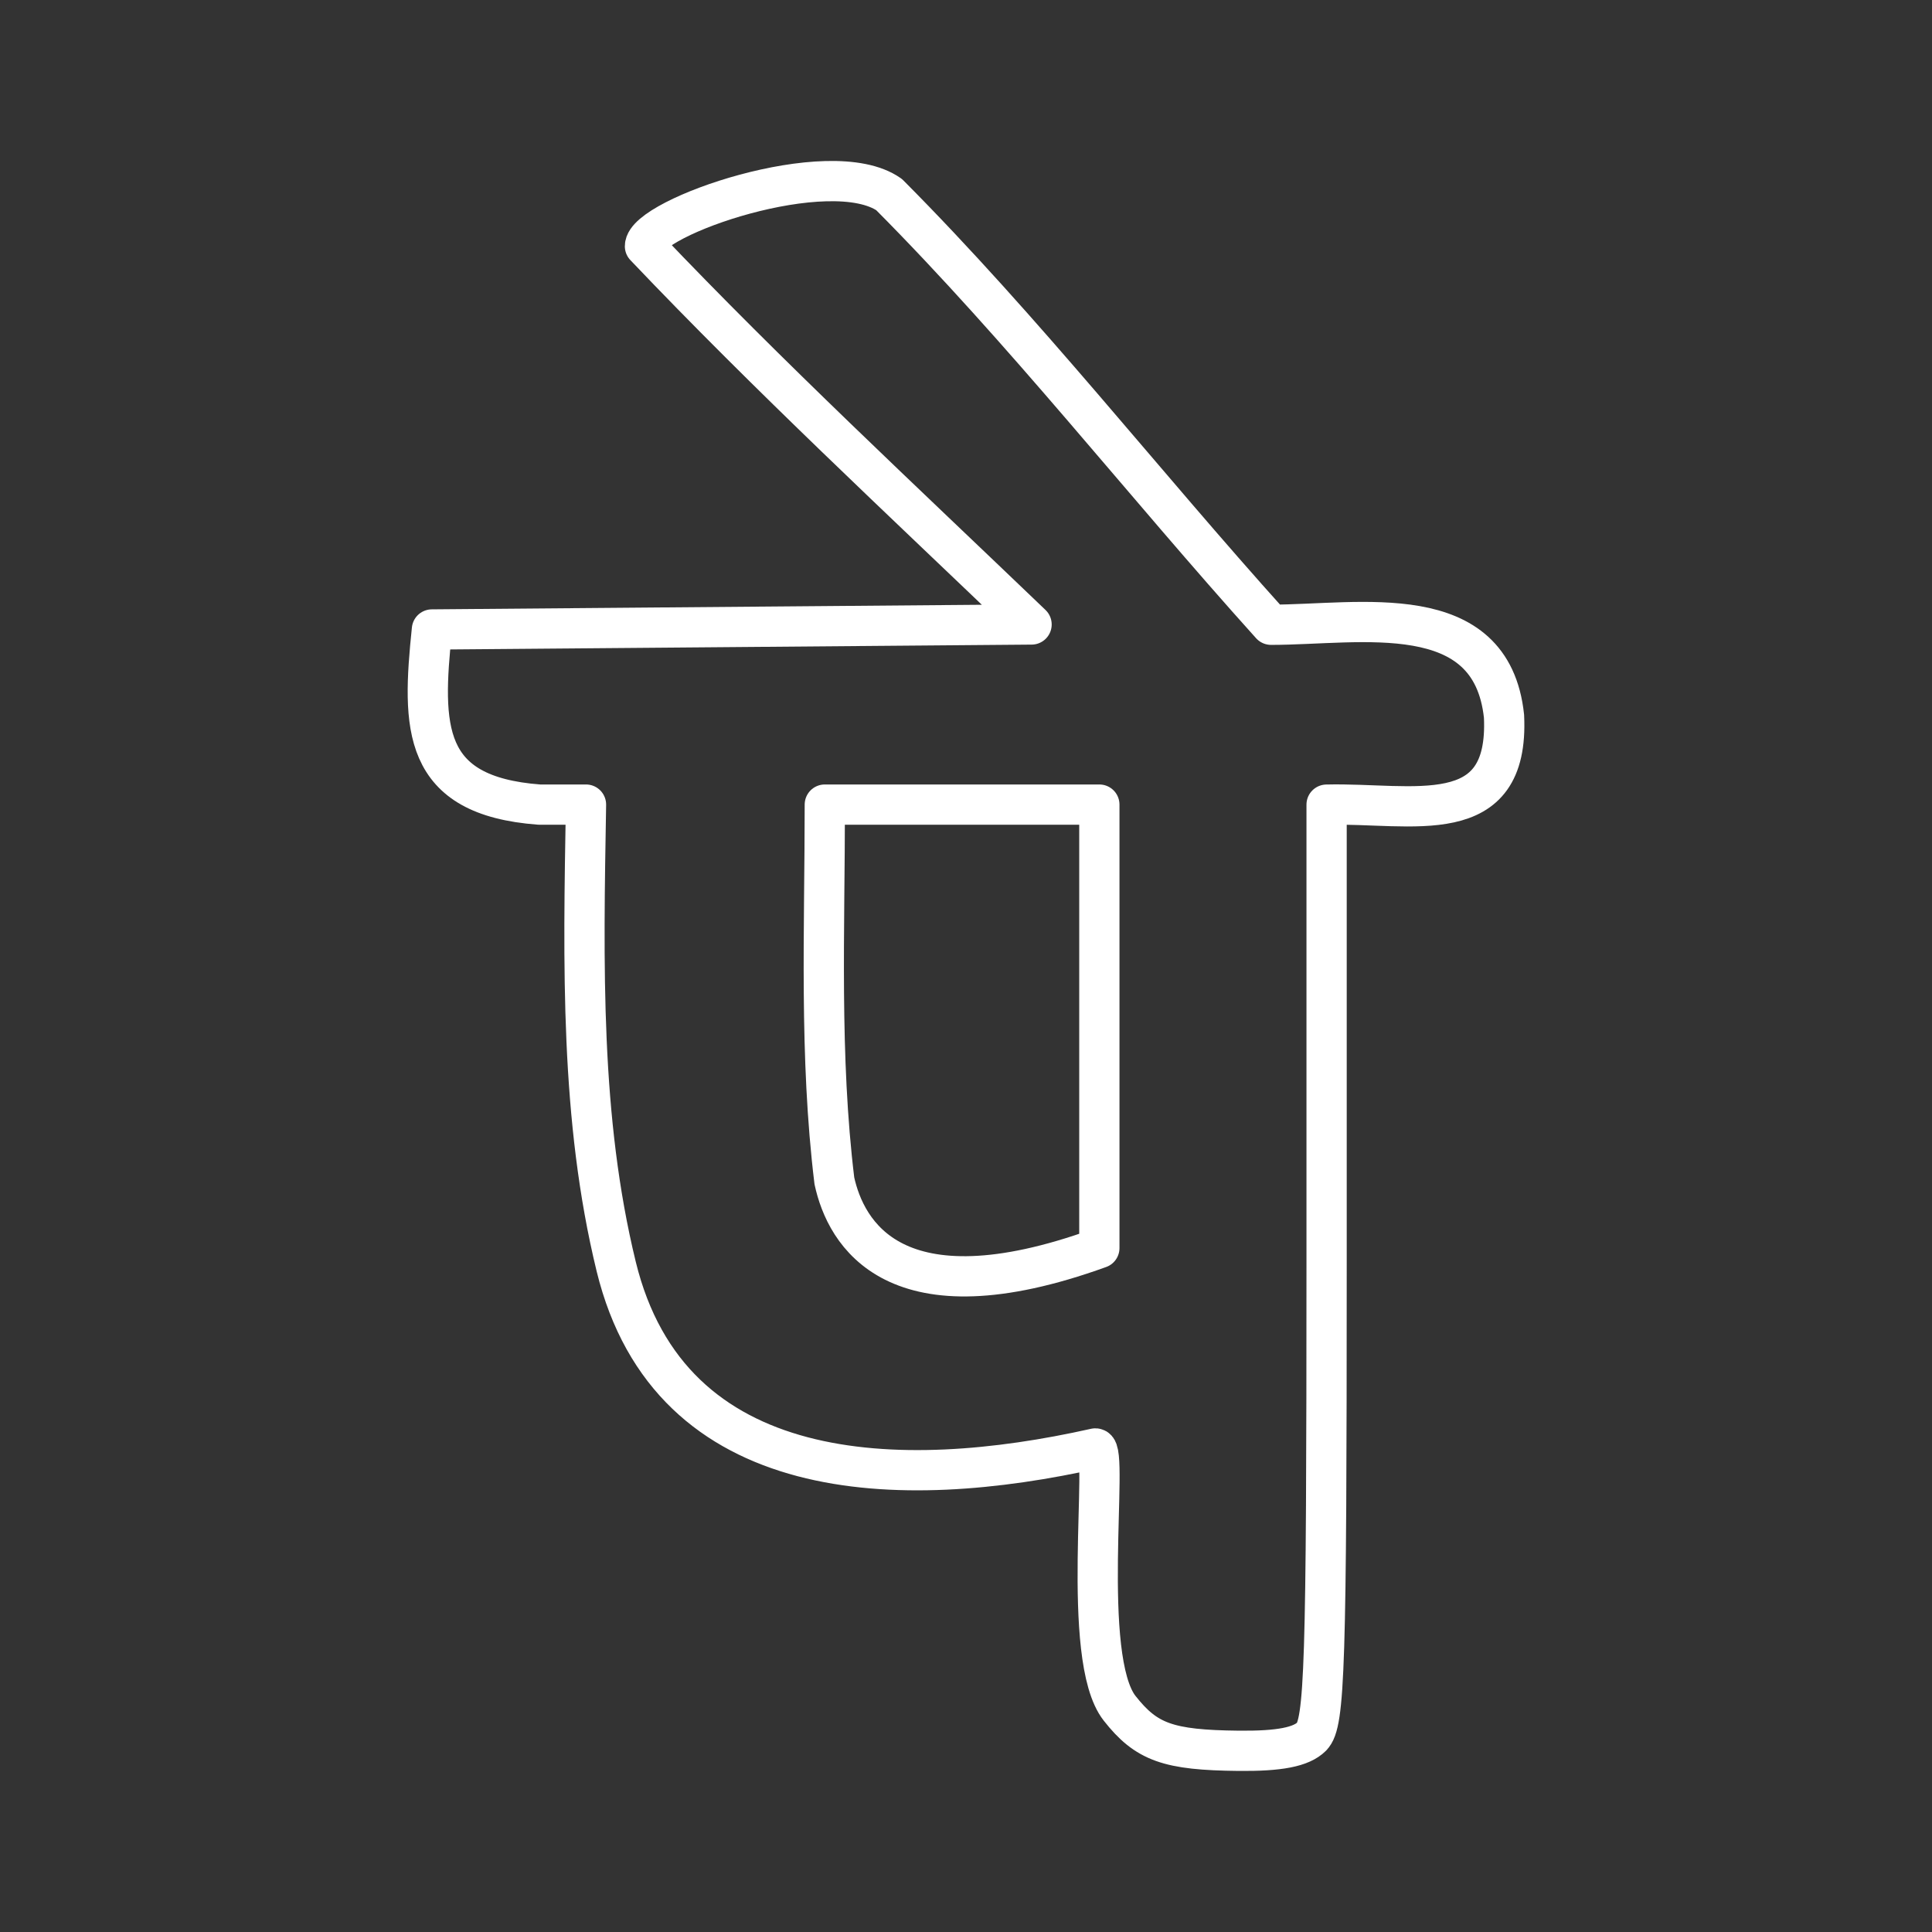 <?xml version="1.0" encoding="UTF-8"?><svg id="a" xmlns="http://www.w3.org/2000/svg" viewBox="0 0 48 48"><rect x="0" y="0" width="48" height="48" fill="#333333" stroke="none"/><defs><style>.b{fill:none;stroke:#fff;stroke-linecap:round;stroke-linejoin:round;}</style></defs><path class="b" d="m32.589,43.143c.326-.326.37-1.719.37-11.761v-11.391c2.147-.052,4.544.657,4.408-2.196-.314-2.955-3.573-2.273-5.788-2.273-3.187-3.537-6.129-7.31-9.489-10.687-1.47-1.03-6.066.572-6.066,1.283,3.084,3.243,6.374,6.298,9.605,9.397l-14.898.124c-.251,2.429-.263,4.132,2.667,4.351h1.161c-.068,4-.145,7.803.75,11.475,1.338,5.485,7.041,5.612,11.906,4.521.345,0-.387,5.2.602,6.456.664.844,1.206,1.038,2.95,1.056,1.023.011,1.563-.095,1.823-.355v-.001Zm-11.859-13.803c-.377-3.092-.238-6.237-.238-9.35h6.821v11.018c-5.102,1.845-6.303-.385-6.583-1.669v0Z"/></svg>